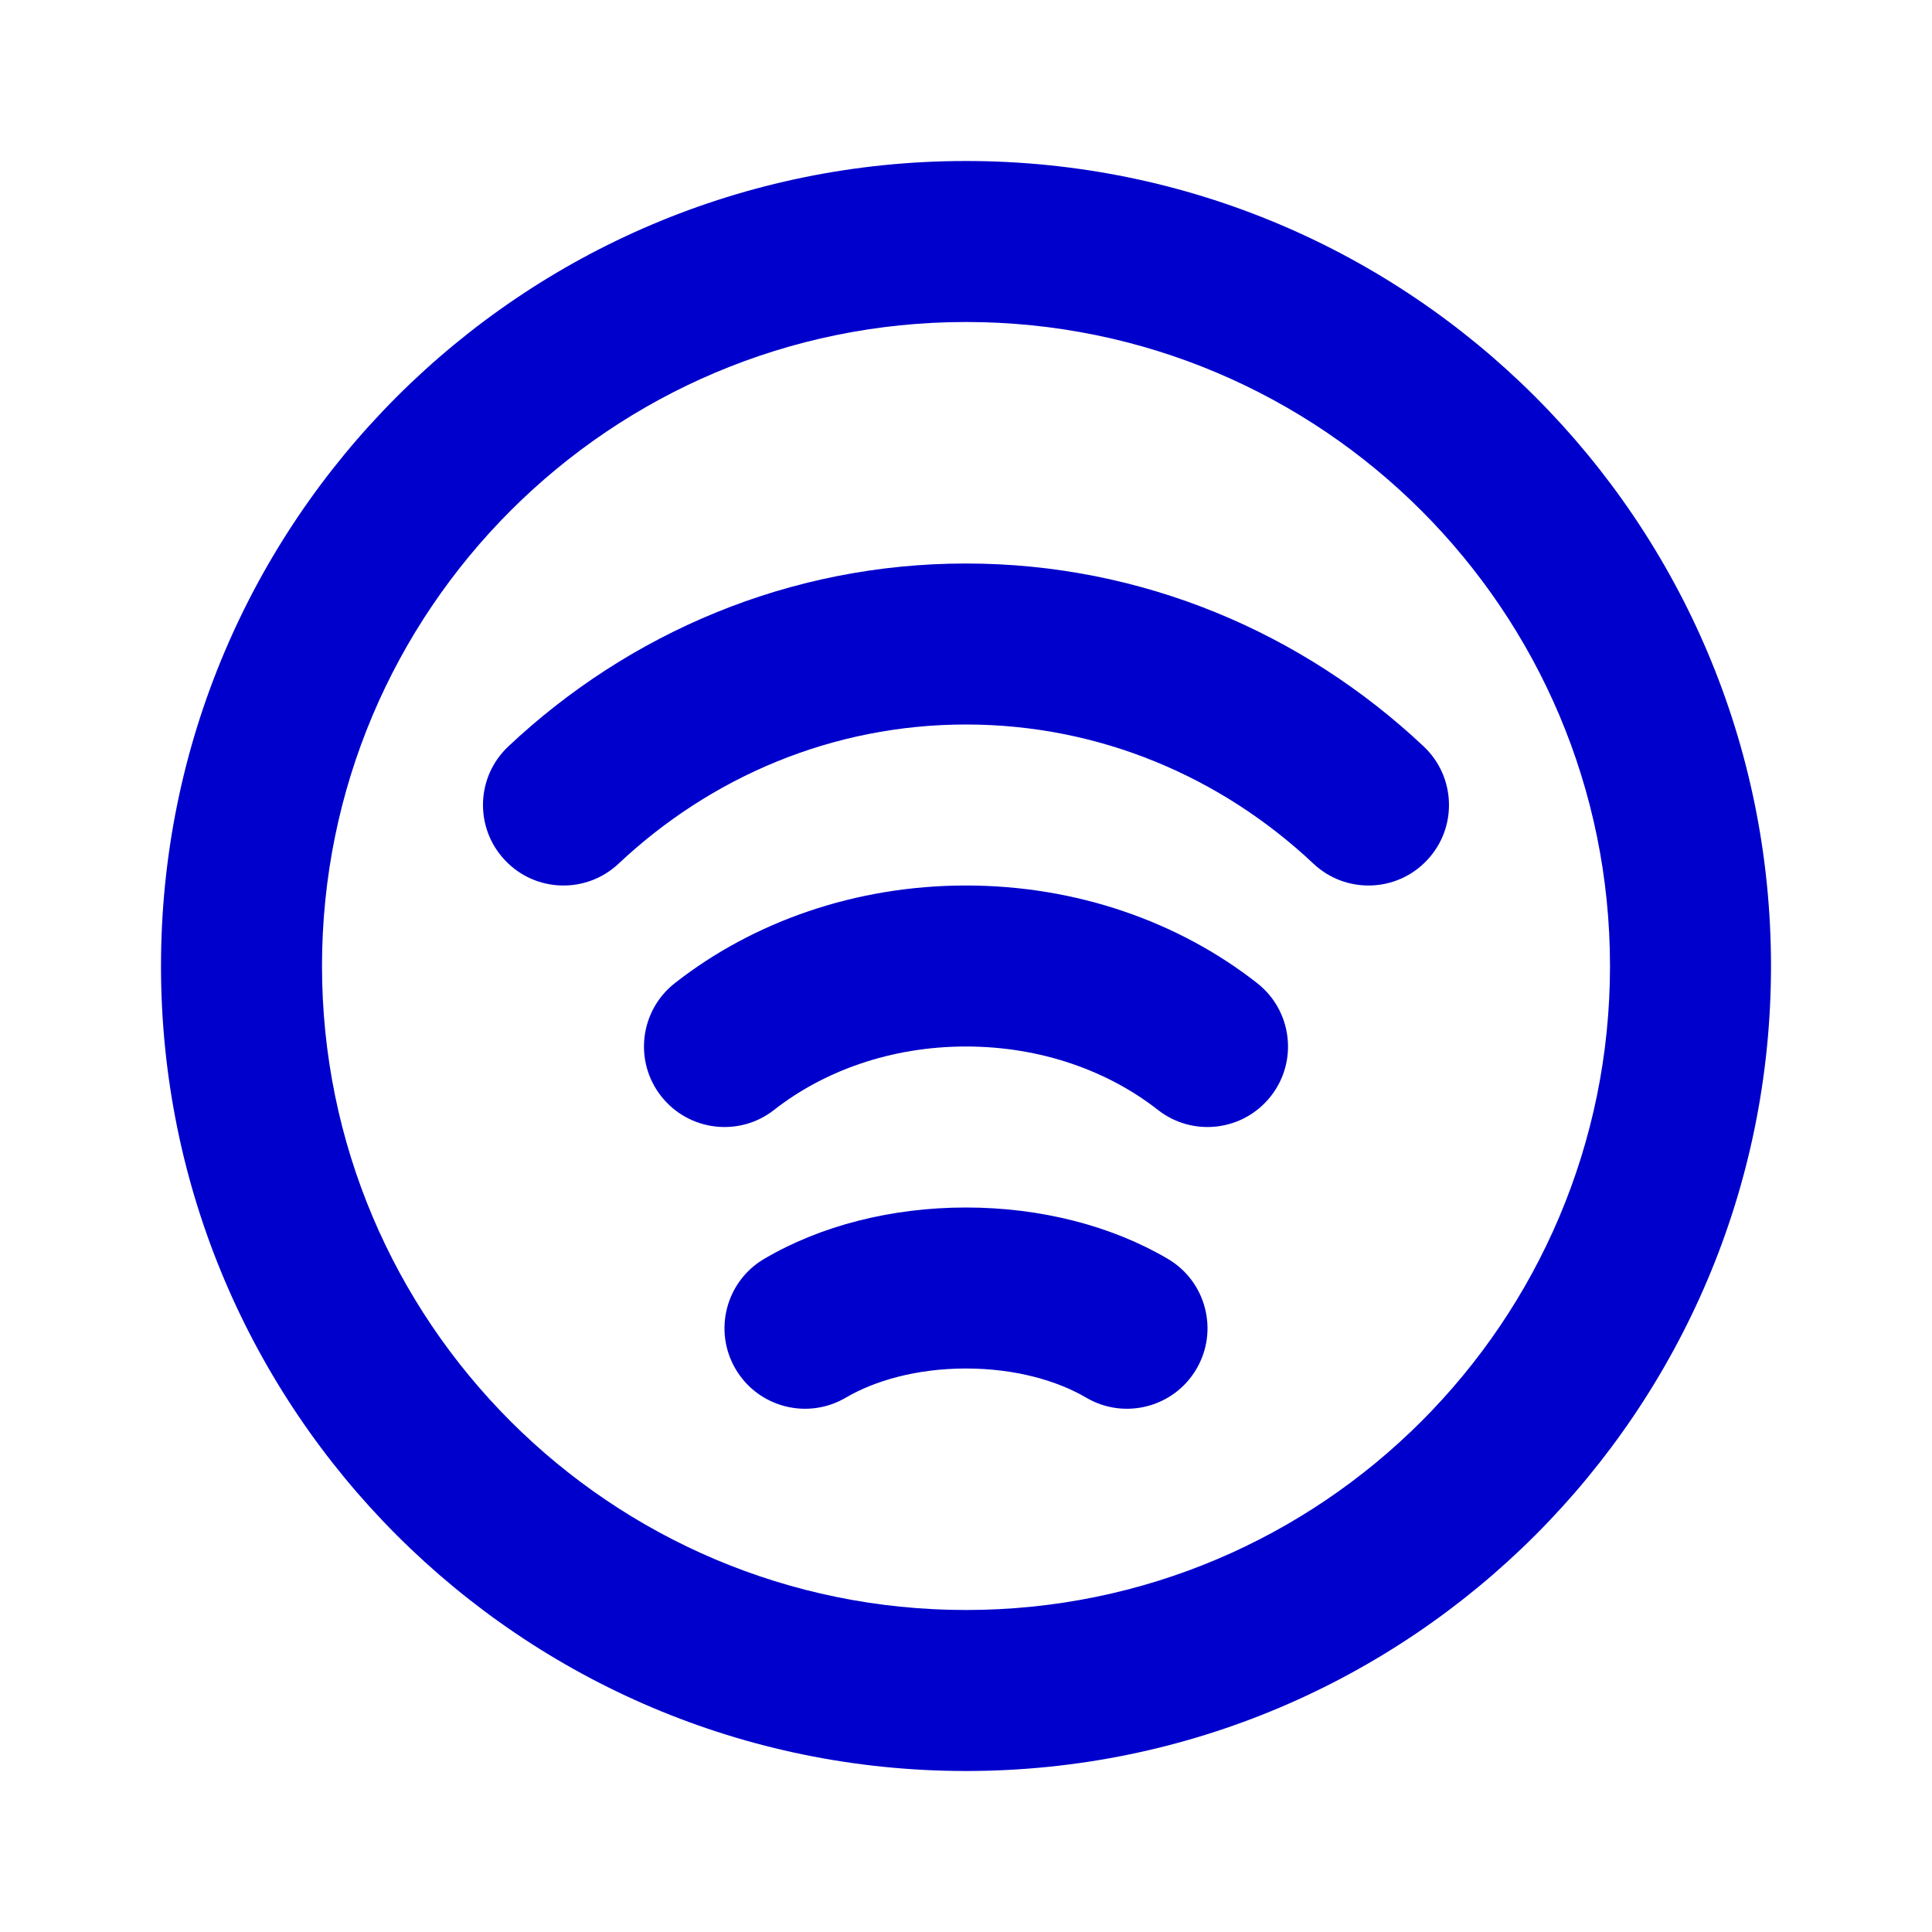 <svg width="24" height="24" viewBox="0 0 24 24" fill="none" xmlns="http://www.w3.org/2000/svg">
<path d="M16.315 10.728C16.717 11.107 17.35 11.088 17.728 10.685C18.107 10.283 18.087 9.65 17.685 9.272L16.315 10.728ZM6.315 9.272C5.912 9.65 5.893 10.283 6.272 10.685C6.65 11.088 7.283 11.107 7.685 10.728L6.315 9.272ZM14.383 13.787C14.817 14.128 15.446 14.052 15.787 13.617C16.128 13.183 16.052 12.554 15.617 12.213L14.383 13.787ZM8.383 12.213C7.948 12.554 7.872 13.183 8.213 13.617C8.554 14.052 9.183 14.128 9.617 13.787L8.383 12.213ZM13.493 17.362C13.969 17.642 14.582 17.483 14.862 17.007C15.142 16.531 14.983 15.918 14.507 15.638L13.493 17.362ZM9.493 15.638C9.017 15.918 8.858 16.531 9.138 17.007C9.418 17.483 10.031 17.642 10.507 17.362L9.493 15.638ZM12 9C13.656 9 15.169 9.65 16.315 10.728L17.685 9.272C16.19 7.865 14.194 7 12 7V9ZM7.685 10.728C8.831 9.65 10.344 9 12 9V7C9.806 7 7.81 7.865 6.315 9.272L7.685 10.728ZM12 13C12.938 13 13.772 13.308 14.383 13.787L15.617 12.213C14.644 11.45 13.372 11 12 11V13ZM9.617 13.787C10.228 13.308 11.062 13 12 13V11C10.628 11 9.356 11.45 8.383 12.213L9.617 13.787ZM12 17C12.615 17 13.137 17.153 13.493 17.362L14.507 15.638C13.807 15.226 12.926 15 12 15V17ZM10.507 17.362C10.863 17.153 11.385 17 12 17V15C11.074 15 10.193 15.226 9.493 15.638L10.507 17.362ZM20 12C20 16.418 16.418 20 12 20V22C17.523 22 22 17.523 22 12H20ZM12 20C7.582 20 4 16.418 4 12H2C2 17.523 6.477 22 12 22V20ZM4 12C4 7.582 7.582 4 12 4V2C6.477 2 2 6.477 2 12H4ZM12 4C16.418 4 20 7.582 20 12H22C22 6.477 17.523 2 12 2V4Z" fill="#0000CC"/>
</svg>
